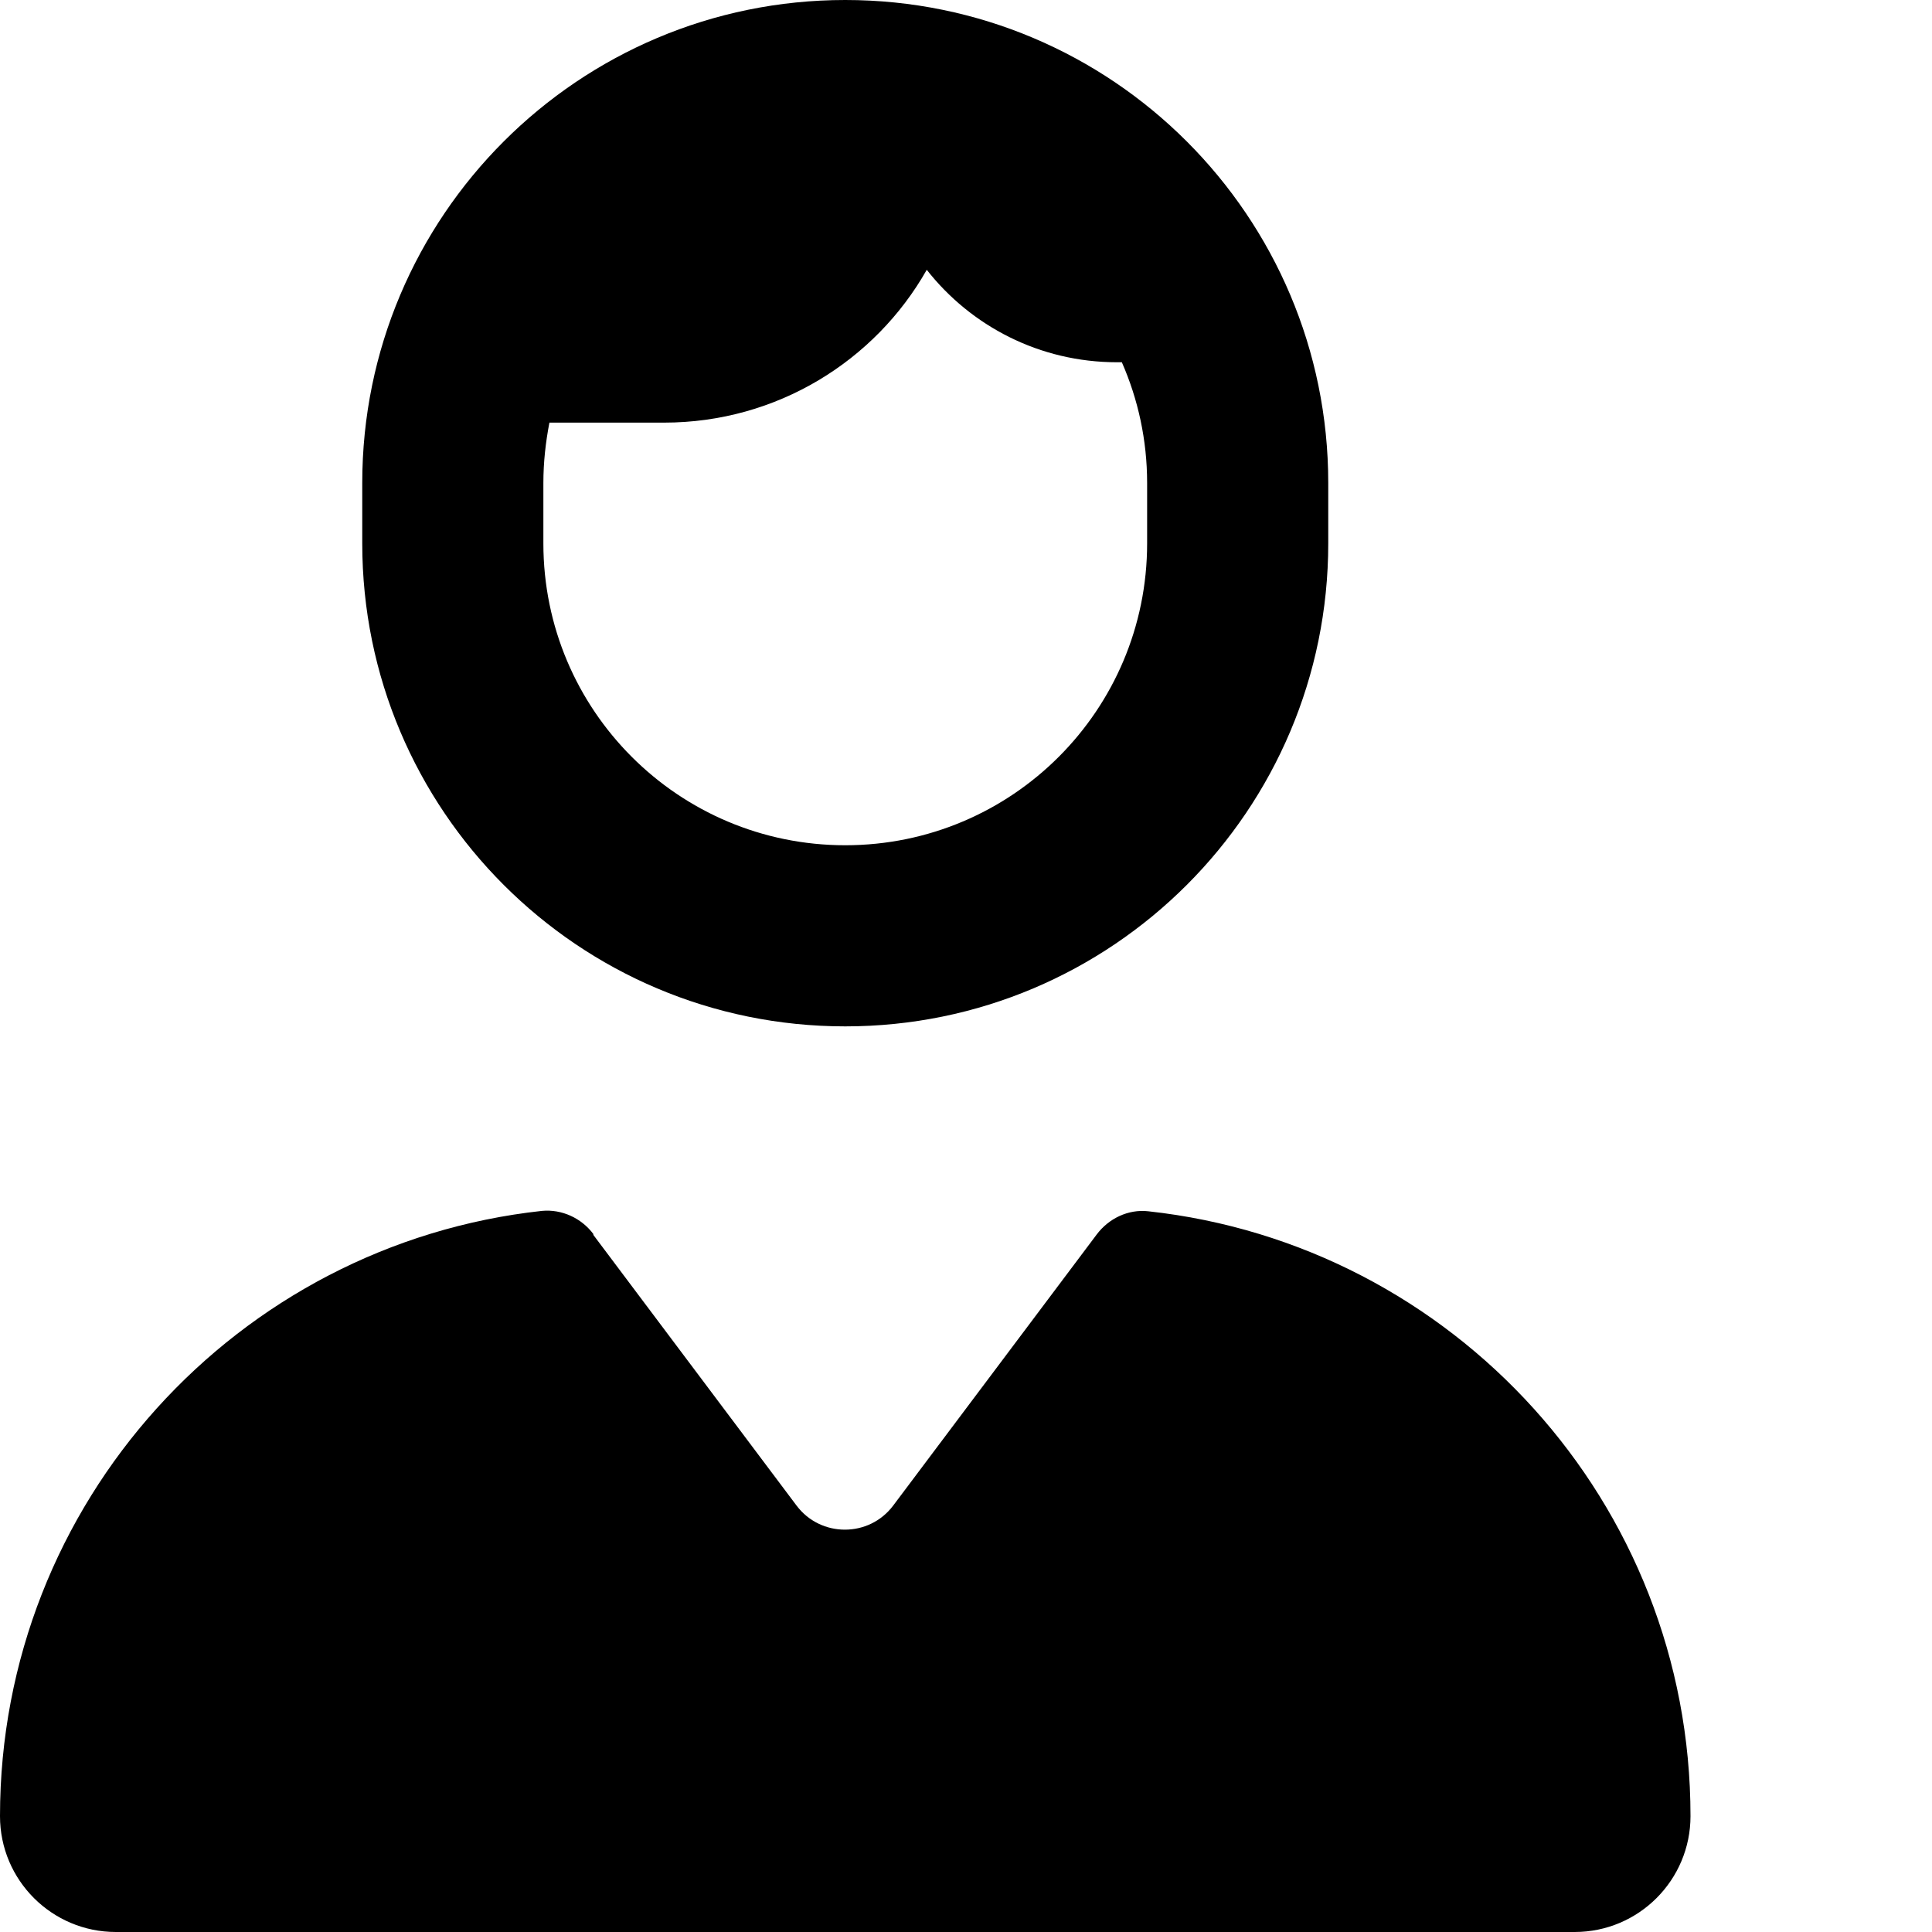 <svg xmlns="http://www.w3.org/2000/svg" viewBox="0 0 512 512">
  <path
    d="M304 128v16c0 44.2-35.8 80-80 80s-80-35.8-80-80V128c0-5.5 .6-10.8 1.6-16H176c29.8 0 55.9-16.3 69.6-40.5C257.3 86.4 275.5 96 296 96h1.3c4.3 9.8 6.7 20.6 6.7 32zM96 128v16c0 70.7 57.3 128 128 128s128-57.3 128-128V128C352 57.3 294.7 0 224 0S96 57.3 96 128zm61.3 199.1c-3.2-4.3-8.4-6.7-13.7-6.2C62.9 329.7 0 398.2 0 481.3c0 17 13.8 30.7 30.7 30.7H417.3c17 0 30.7-13.8 30.7-30.7c0-83.1-62.9-151.5-143.7-160.3c-5.3-.6-10.5 1.9-13.7 6.2l-53.9 71.8c-6.4 8.5-19.2 8.5-25.6 0l-53.9-71.8z"
  />
</svg>
